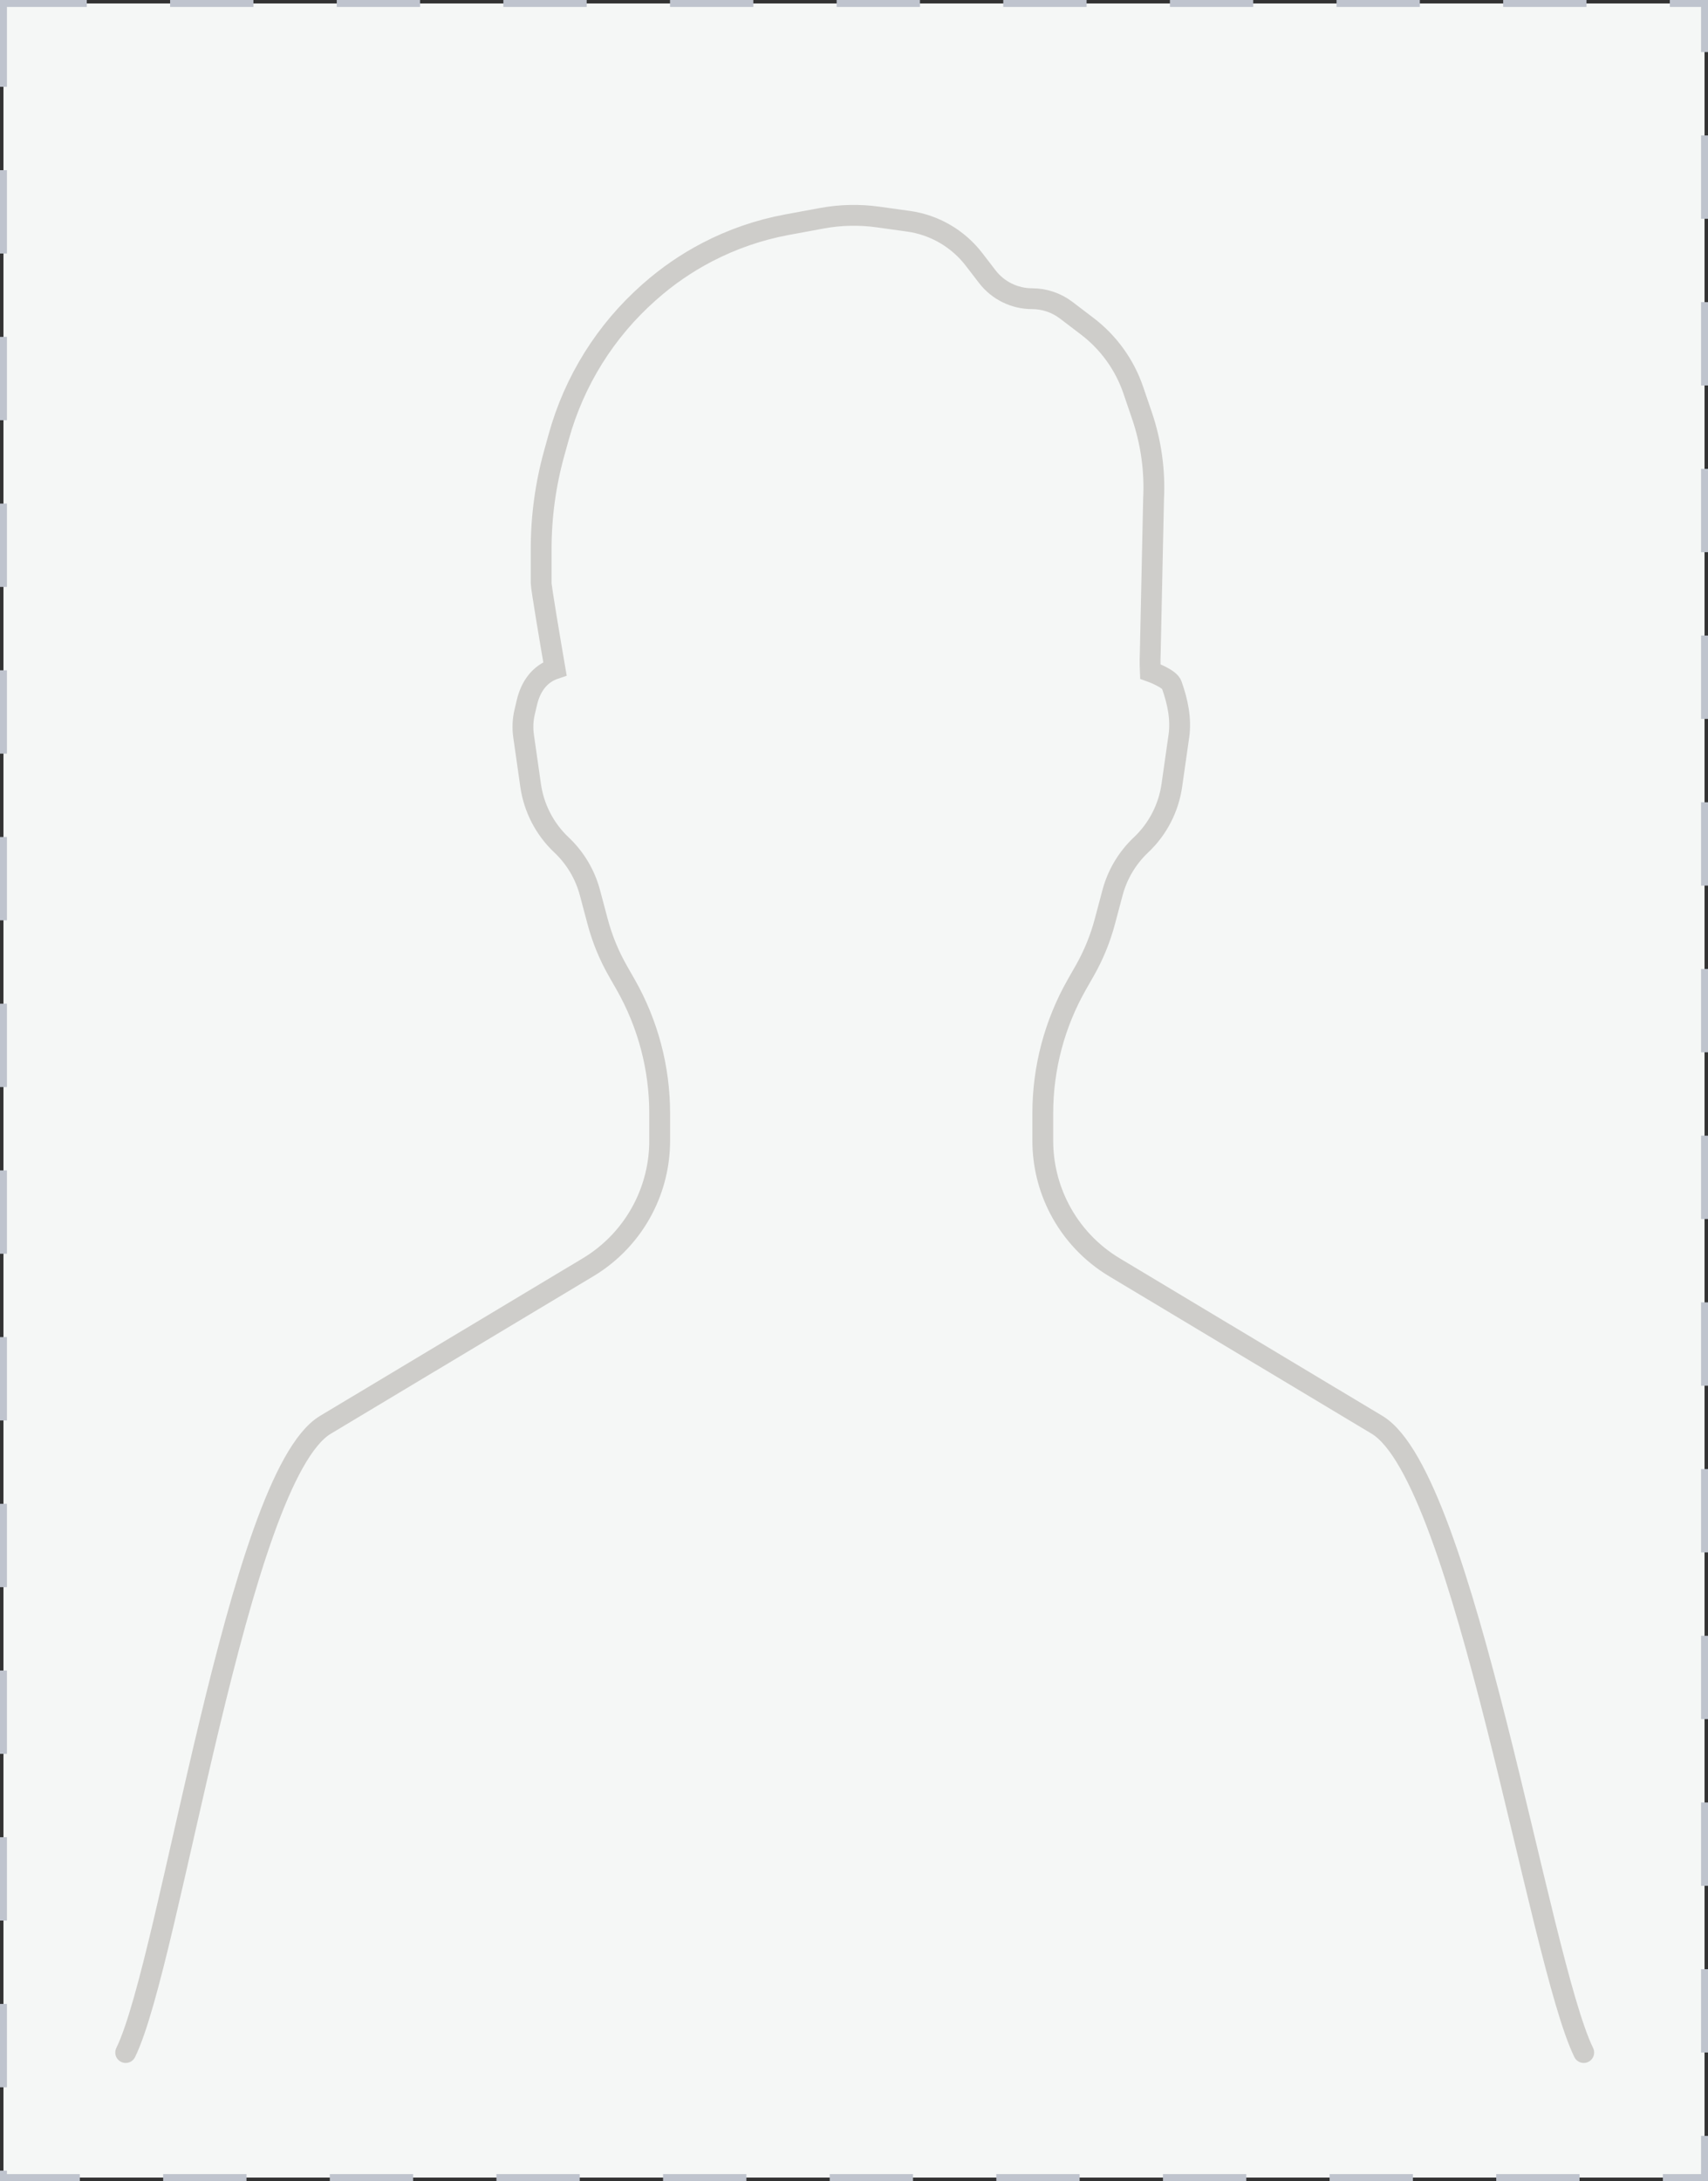 <svg width="246" height="314" viewBox="0 0 246 314" fill="none" xmlns="http://www.w3.org/2000/svg">
<rect x="0" y="0" width="246" height="314" fill="#333333" stroke="none"/>
<rect x="0.5" y="0.5" width="245" height="313" fill="#F5F7F6" stroke="#BFC4CE" stroke-dasharray="12 12"/>
<path d="M228.102 295.5C221.624 282.267 210.958 212.697 198.332 205.127C185.71 197.559 160.519 182.455 160.502 182.445C160.502 182.445 160.502 182.445 160.502 182.445C157.135 180.426 154.393 177.511 152.583 174.024C151.012 170.998 150.191 167.638 150.191 164.228V160.273C150.191 153.762 151.888 147.363 155.114 141.71L156.215 139.781C157.487 137.552 158.465 135.167 159.126 132.686L160.236 128.519C160.936 125.89 162.355 123.509 164.334 121.644C166.743 119.373 168.31 116.35 168.778 113.07L169.792 105.959V105.959C170.141 103.517 169.619 101.041 168.798 98.714L168.778 98.657C168.551 97.692 165.673 96.67 165.673 96.67C165.673 96.67 165.607 95.171 165.673 93.887L166.146 71.848C166.358 67.762 165.788 63.672 164.465 59.8L163.223 56.163C161.974 52.508 159.666 49.307 156.594 46.969L153.565 44.663C152.149 43.586 150.419 43.002 148.641 43.002C146.114 43.002 143.731 41.827 142.191 39.821L140.298 37.358C137.989 34.351 134.591 32.374 130.839 31.852L126.446 31.241C123.768 30.868 121.048 30.928 118.389 31.419L113.373 32.344C109.359 33.085 105.477 34.42 101.855 36.306C98.892 37.849 96.127 39.748 93.623 41.961L93.453 42.111C87.216 47.622 82.711 54.827 80.485 62.853L79.816 65.265C78.572 69.749 77.942 74.382 77.942 79.036V83.948C77.942 84.584 79.265 92.429 79.927 96.272C77.706 97.013 76.424 98.854 75.888 101.136L75.564 102.515C75.299 103.644 75.247 104.812 75.411 105.959L76.425 113.07C76.893 116.35 78.46 119.373 80.869 121.644C82.848 123.509 84.267 125.89 84.968 128.519L86.077 132.686C86.738 135.167 87.716 137.552 88.988 139.781L90.089 141.71C93.315 147.363 95.012 153.762 95.012 160.273V164.228C95.012 167.638 94.192 170.998 92.621 174.024C90.81 177.511 88.068 180.426 84.701 182.445L46.871 205.127C34.245 212.697 24.579 282.267 18.102 295.5" stroke="#CECDCA" stroke-width="3" stroke-linecap="round"/>
</svg>
